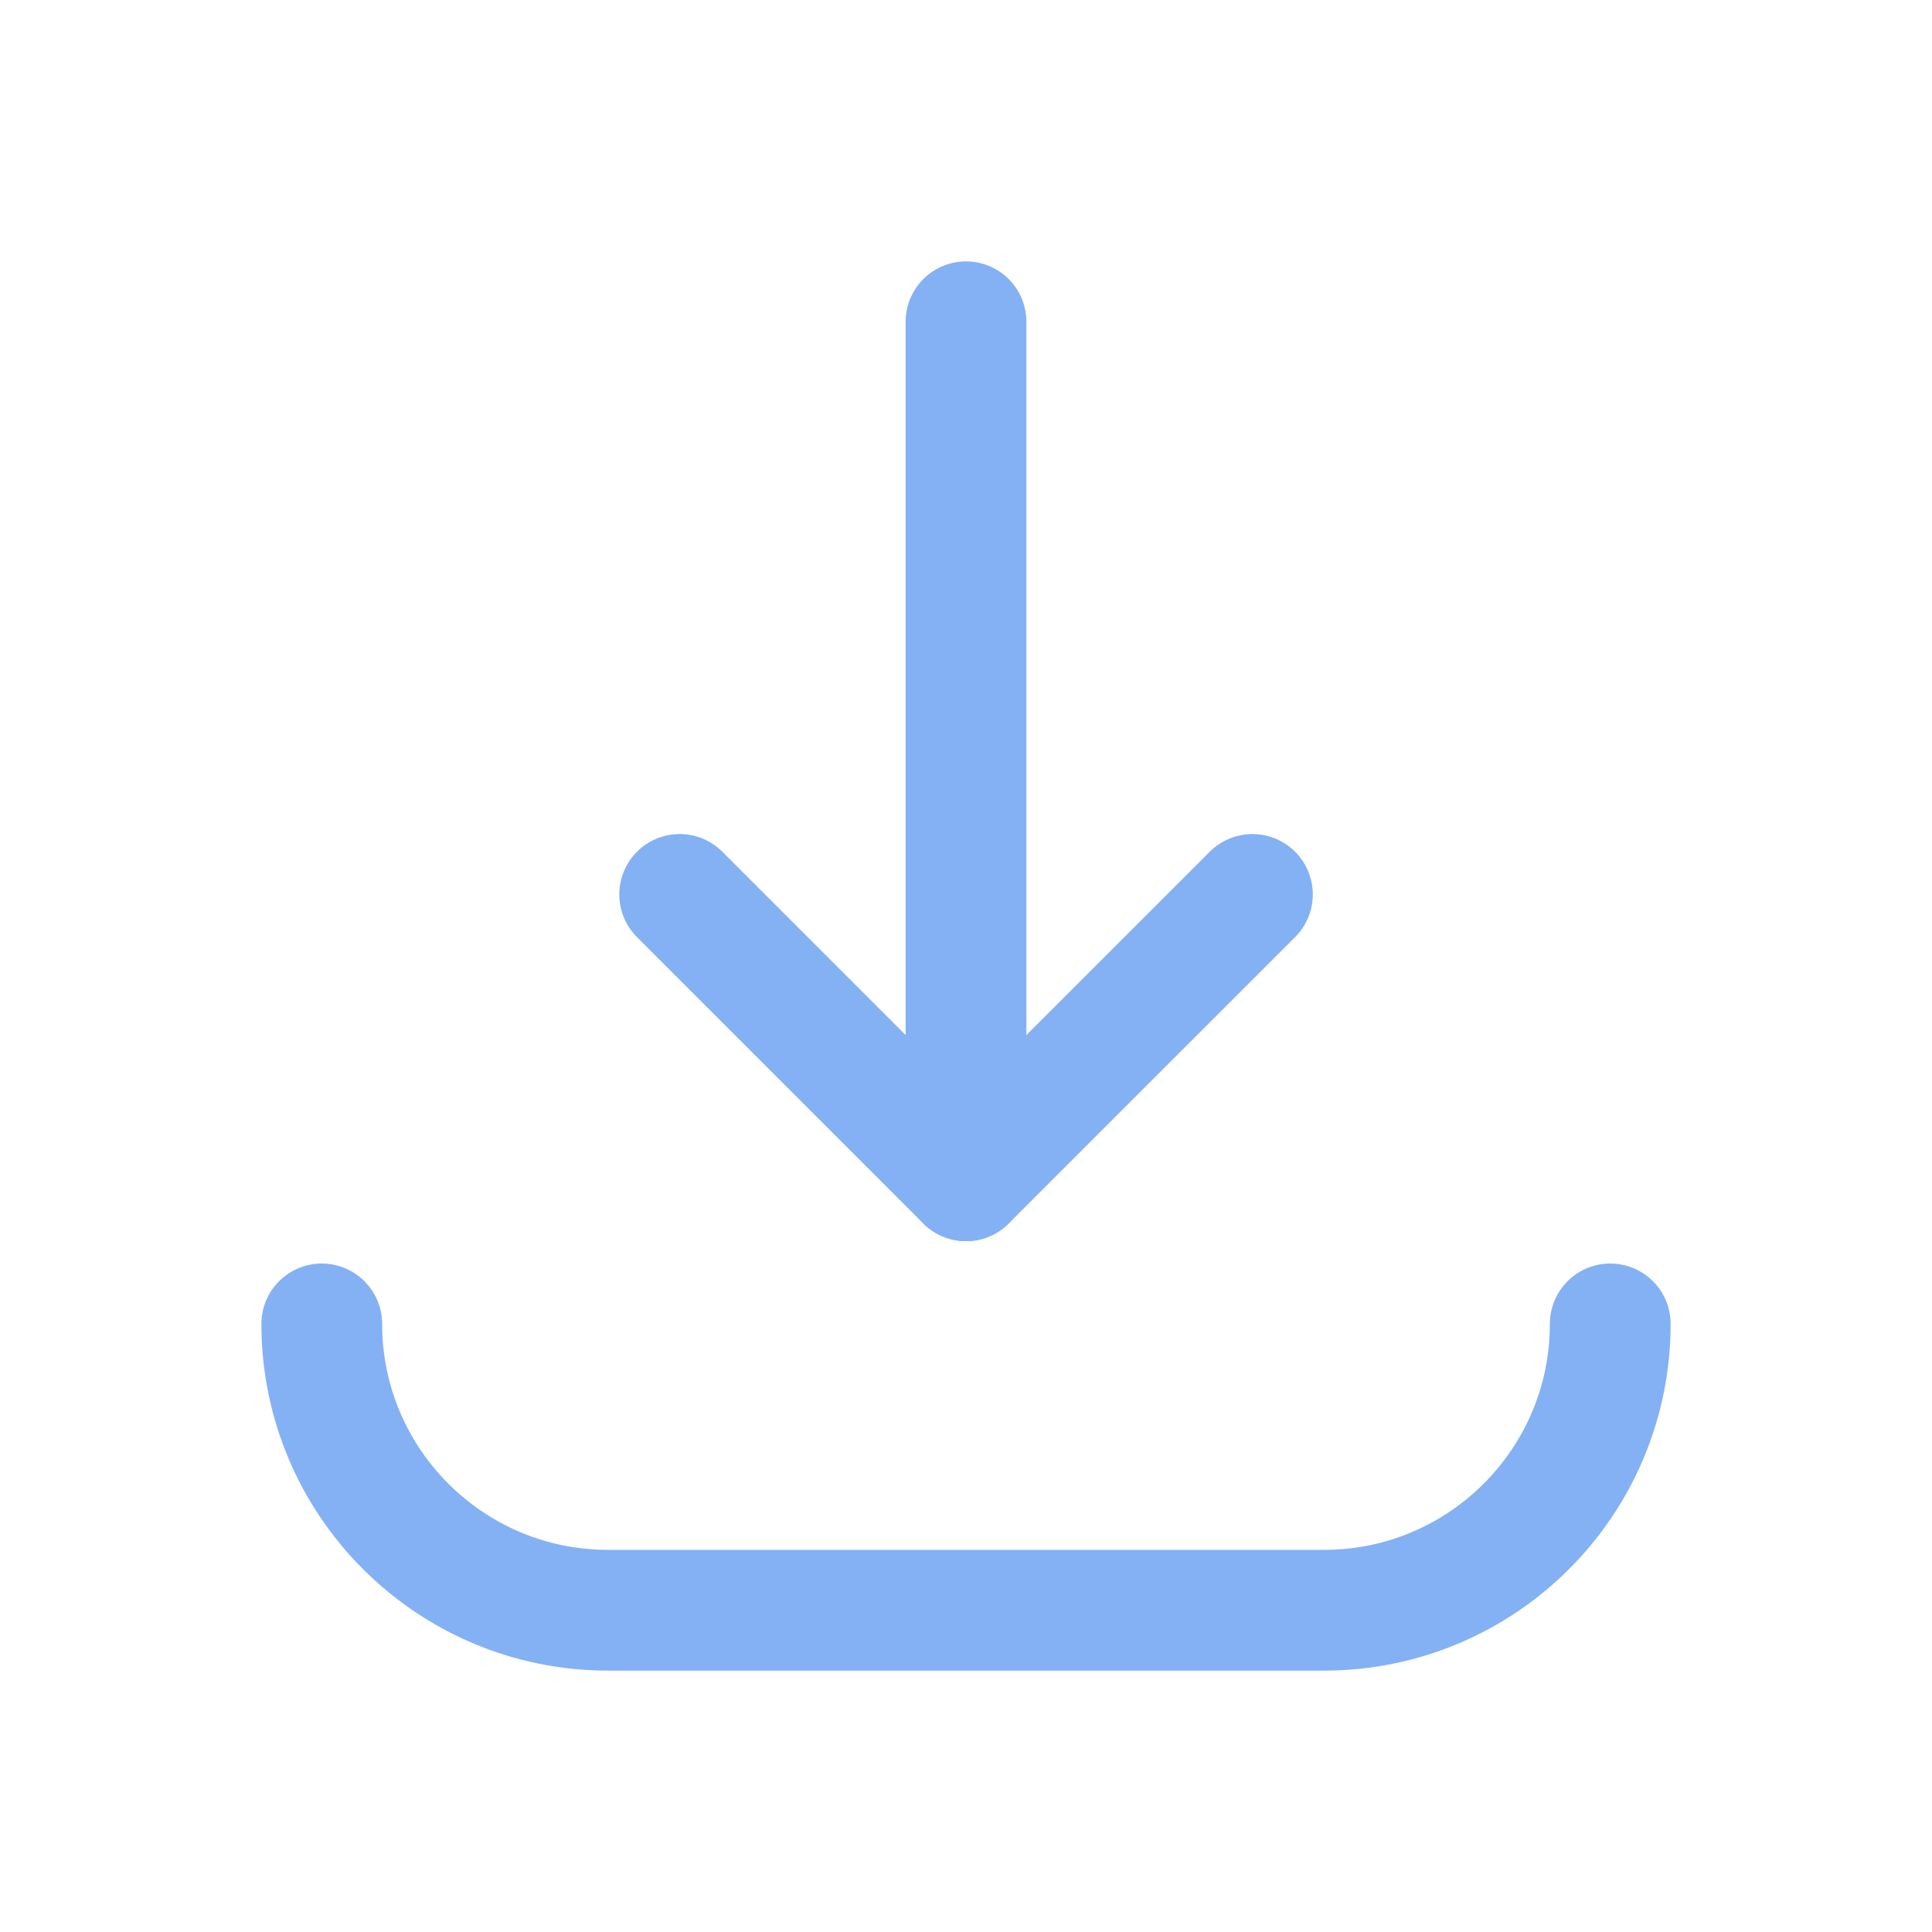 <svg width="24" height="24" viewBox="0 0 24 24" fill="none" xmlns="http://www.w3.org/2000/svg">
<path d="M15.558 11.111L12 14.668L8.443 11.111" stroke="#83B1F4" stroke-width="1.5" stroke-linecap="round" stroke-linejoin="round"/>
<path d="M12 3.997V14.668" stroke="#83B1F4" stroke-width="1.5" stroke-linecap="round" stroke-linejoin="round"/>
<path d="M20.003 16.446C20.003 18.41 18.411 20.003 16.446 20.003H7.554C5.59 20.003 3.997 18.41 3.997 16.446" stroke="#83B1F4" stroke-width="1.5" stroke-linecap="round" stroke-linejoin="round"/>
</svg>
